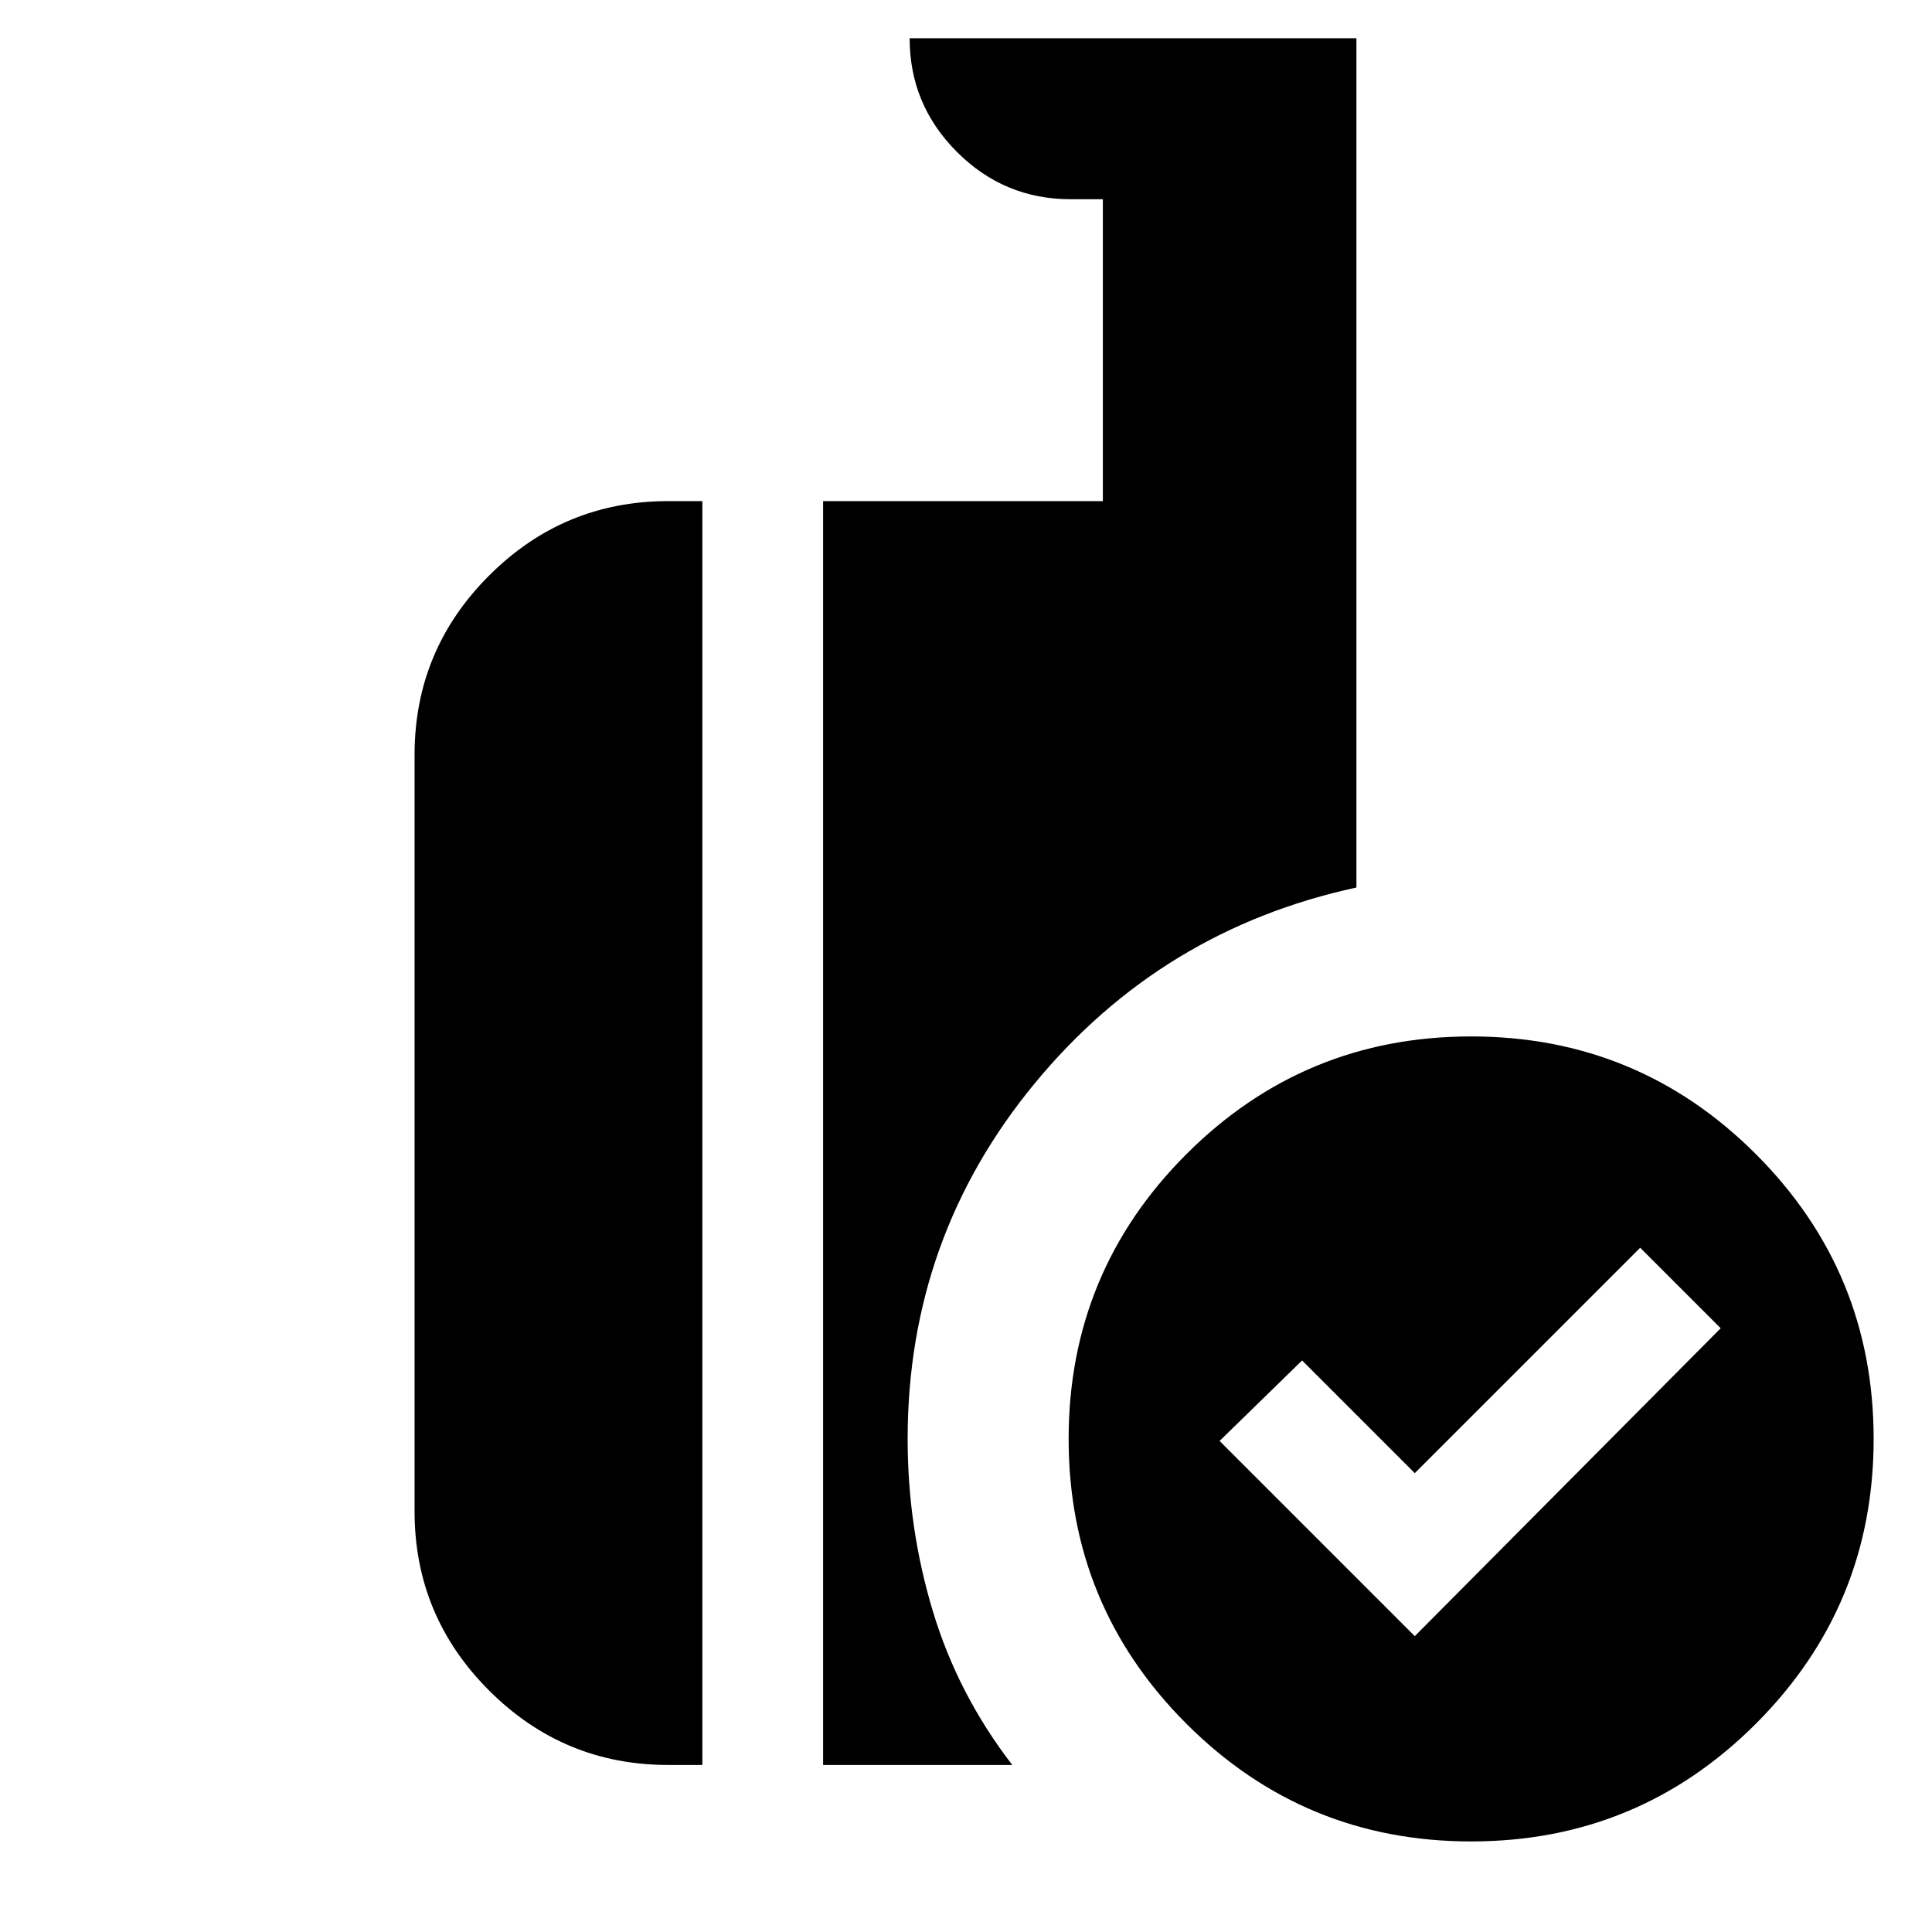<svg xmlns="http://www.w3.org/2000/svg" height="24" viewBox="0 -960 960 960" width="24"><path d="m703-147 152-153-40-40-112 112-56-56-41 40 97 97Zm28 102q-83 0-141.5-58.5T531-245q0-83 58.5-141.5T731-445q83 0 141.5 58.5T931-245q0 83-58.5 141.5T731-45ZM409-83v-628h139v-150h-16q-33 0-56.5-23.5T452-941h222v422q-97 21-160 97.5T451-245q0 44 12.5 85.5T503-83h-94Zm-77 0q-51.98 0-88.99-37.01T206-209v-376q0-51.97 37.01-88.99Q280.02-711 332-711h17v628h-17Z"/></svg>
